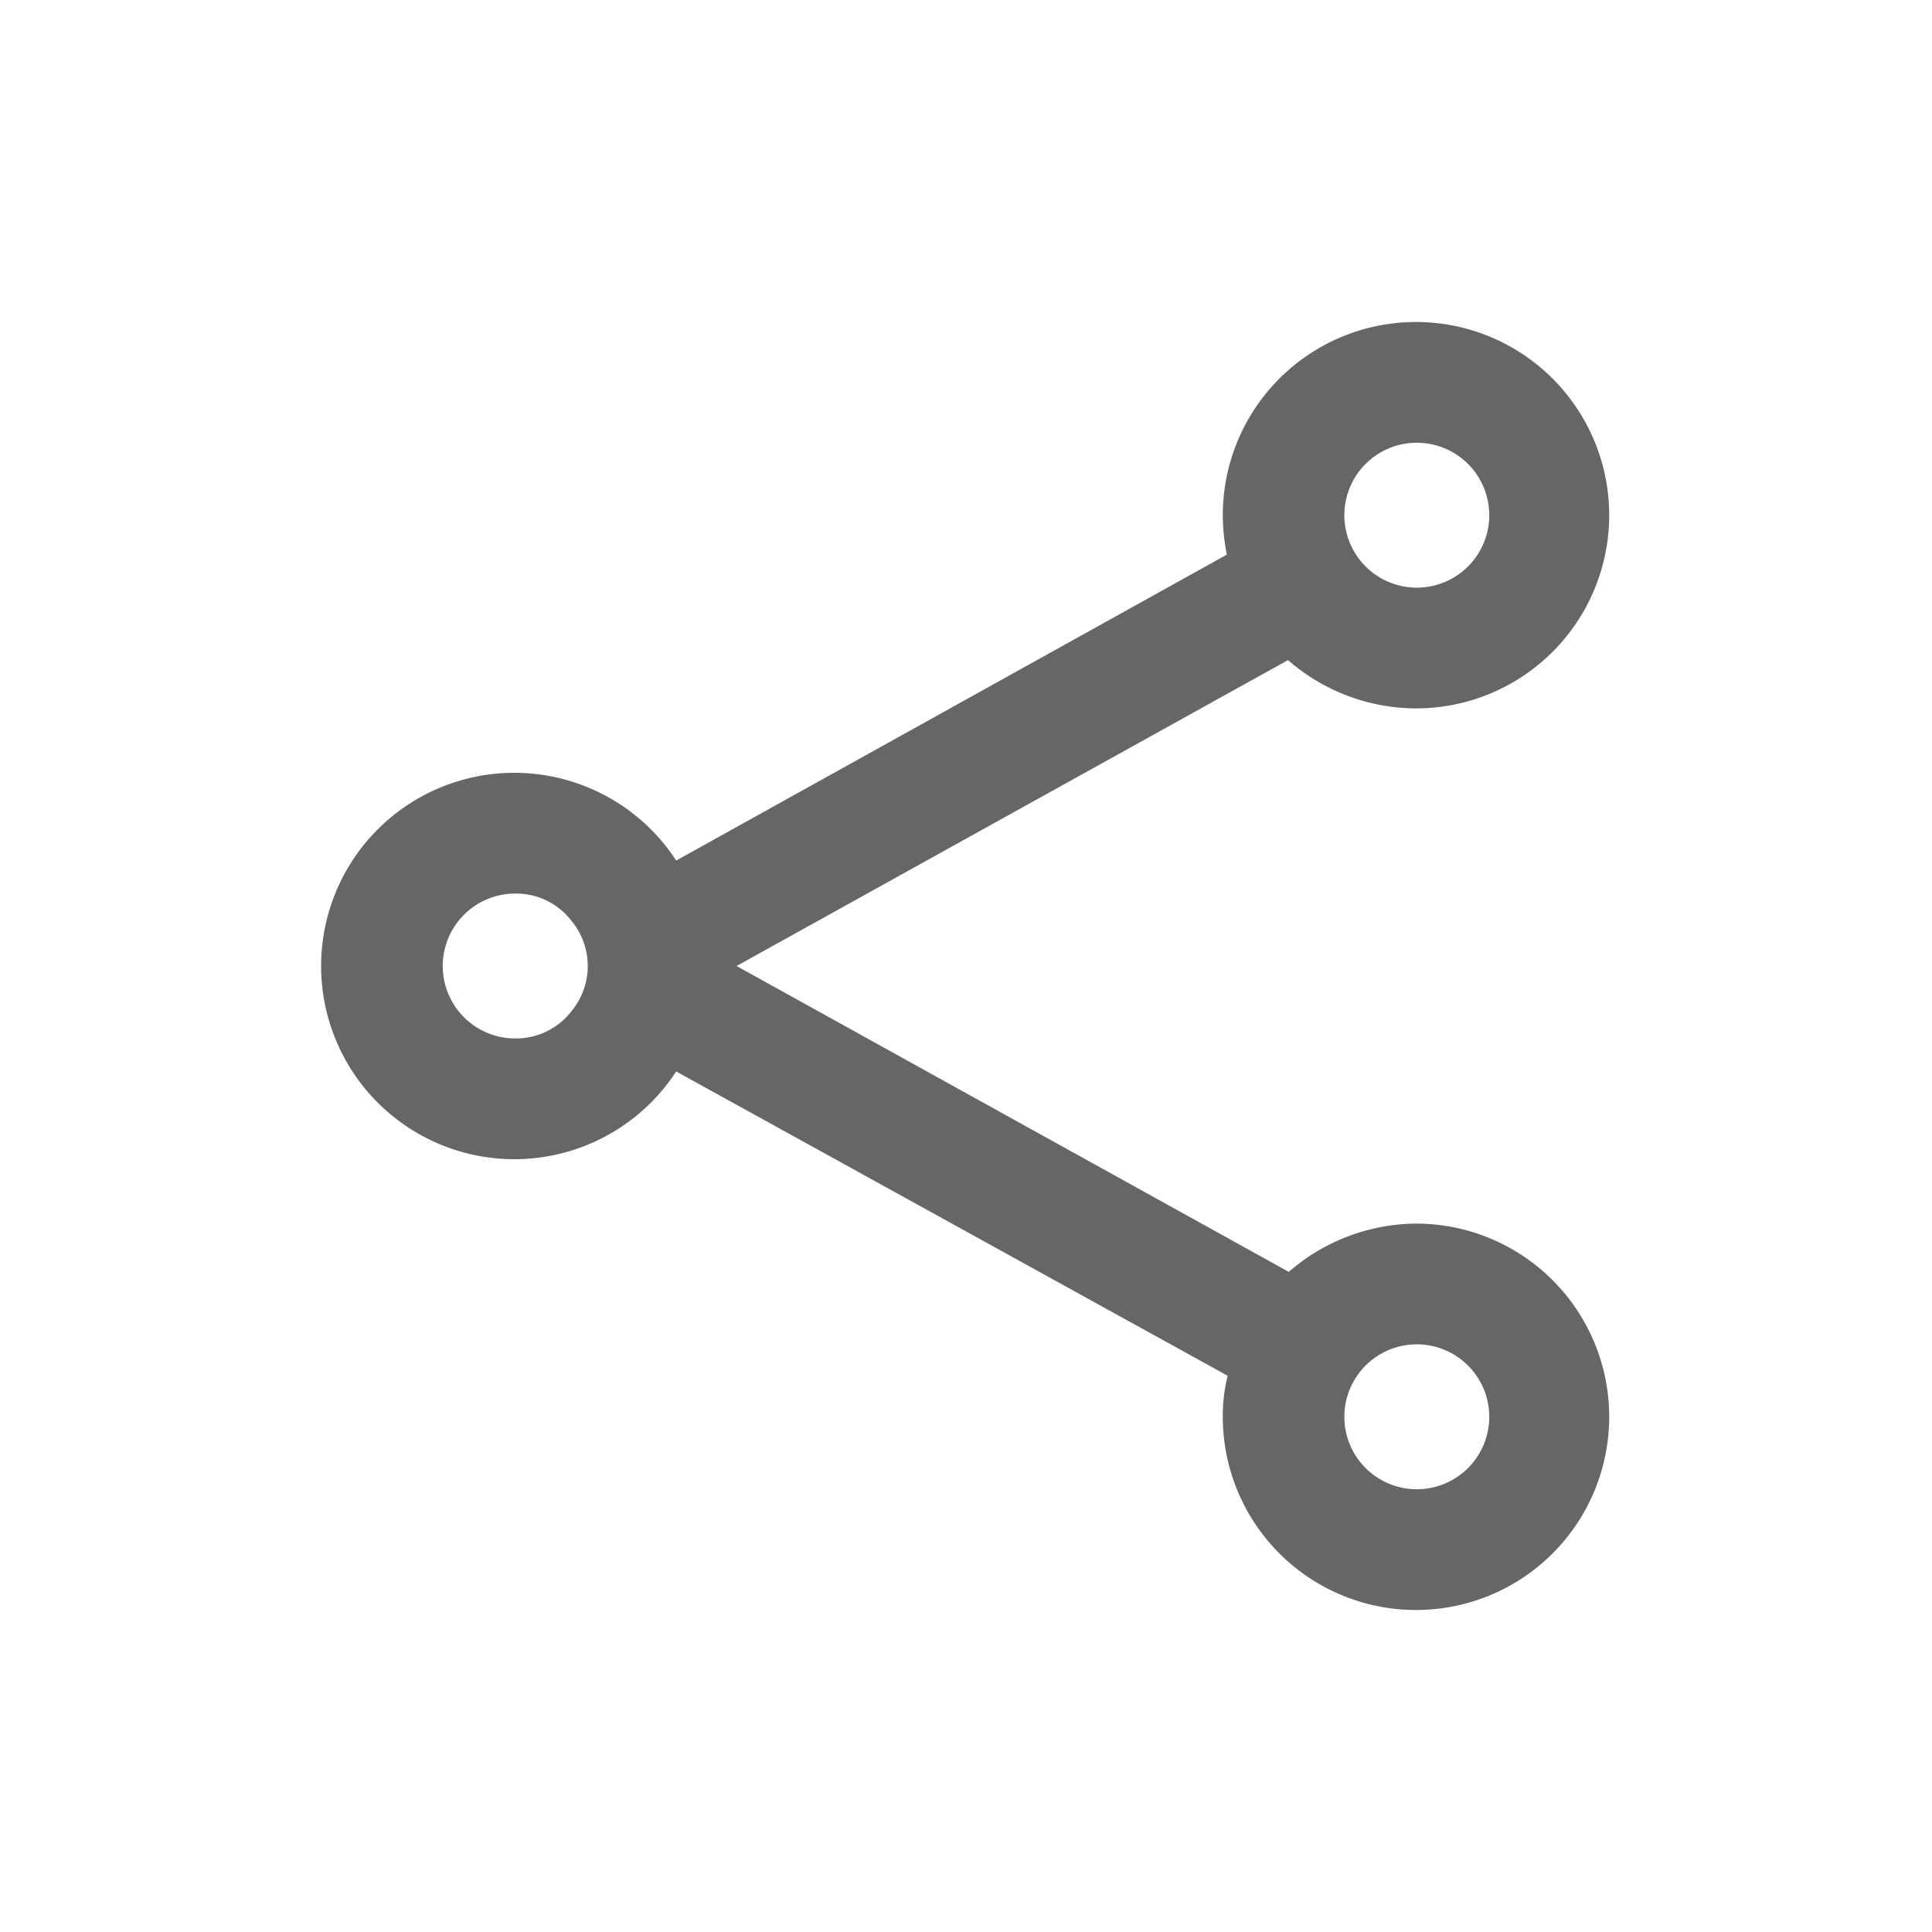 <?xml version="1.0" standalone="no"?><!DOCTYPE svg PUBLIC "-//W3C//DTD SVG 1.1//EN" "http://www.w3.org/Graphics/SVG/1.1/DTD/svg11.dtd"><svg class="icon" width="128px" height="128.00px" viewBox="0 0 1024 1024" version="1.1" xmlns="http://www.w3.org/2000/svg"><path fill="#666666" d="M750.933 648.533a103.68 103.68 0 0 0-67.84 25.6L390.4 512 682.667 349.867a103.68 103.68 0 0 0 67.84 25.6 102.4 102.4 0 1 0-102.4-102.4 112.213 112.213 0 0 0 2.133 20.907l-291.84 162.133a102.4 102.4 0 1 0 0 111.787l292.267 161.28a89.6 89.6 0 0 0-2.56 21.76 102.4 102.4 0 1 0 102.4-102.4z m0-413.867a38.4 38.4 0 1 1-38.4 38.4 38.4 38.4 0 0 1 38.4-38.4zM302.933 535.893a37.12 37.12 0 0 1-29.867 14.507 38.4 38.4 0 1 1 0-76.8 37.12 37.12 0 0 1 29.867 14.507 37.547 37.547 0 0 1 0 47.787z m448 253.44a38.4 38.4 0 1 1 38.4-38.4 38.4 38.4 0 0 1-38.4 38.4z" /></svg>